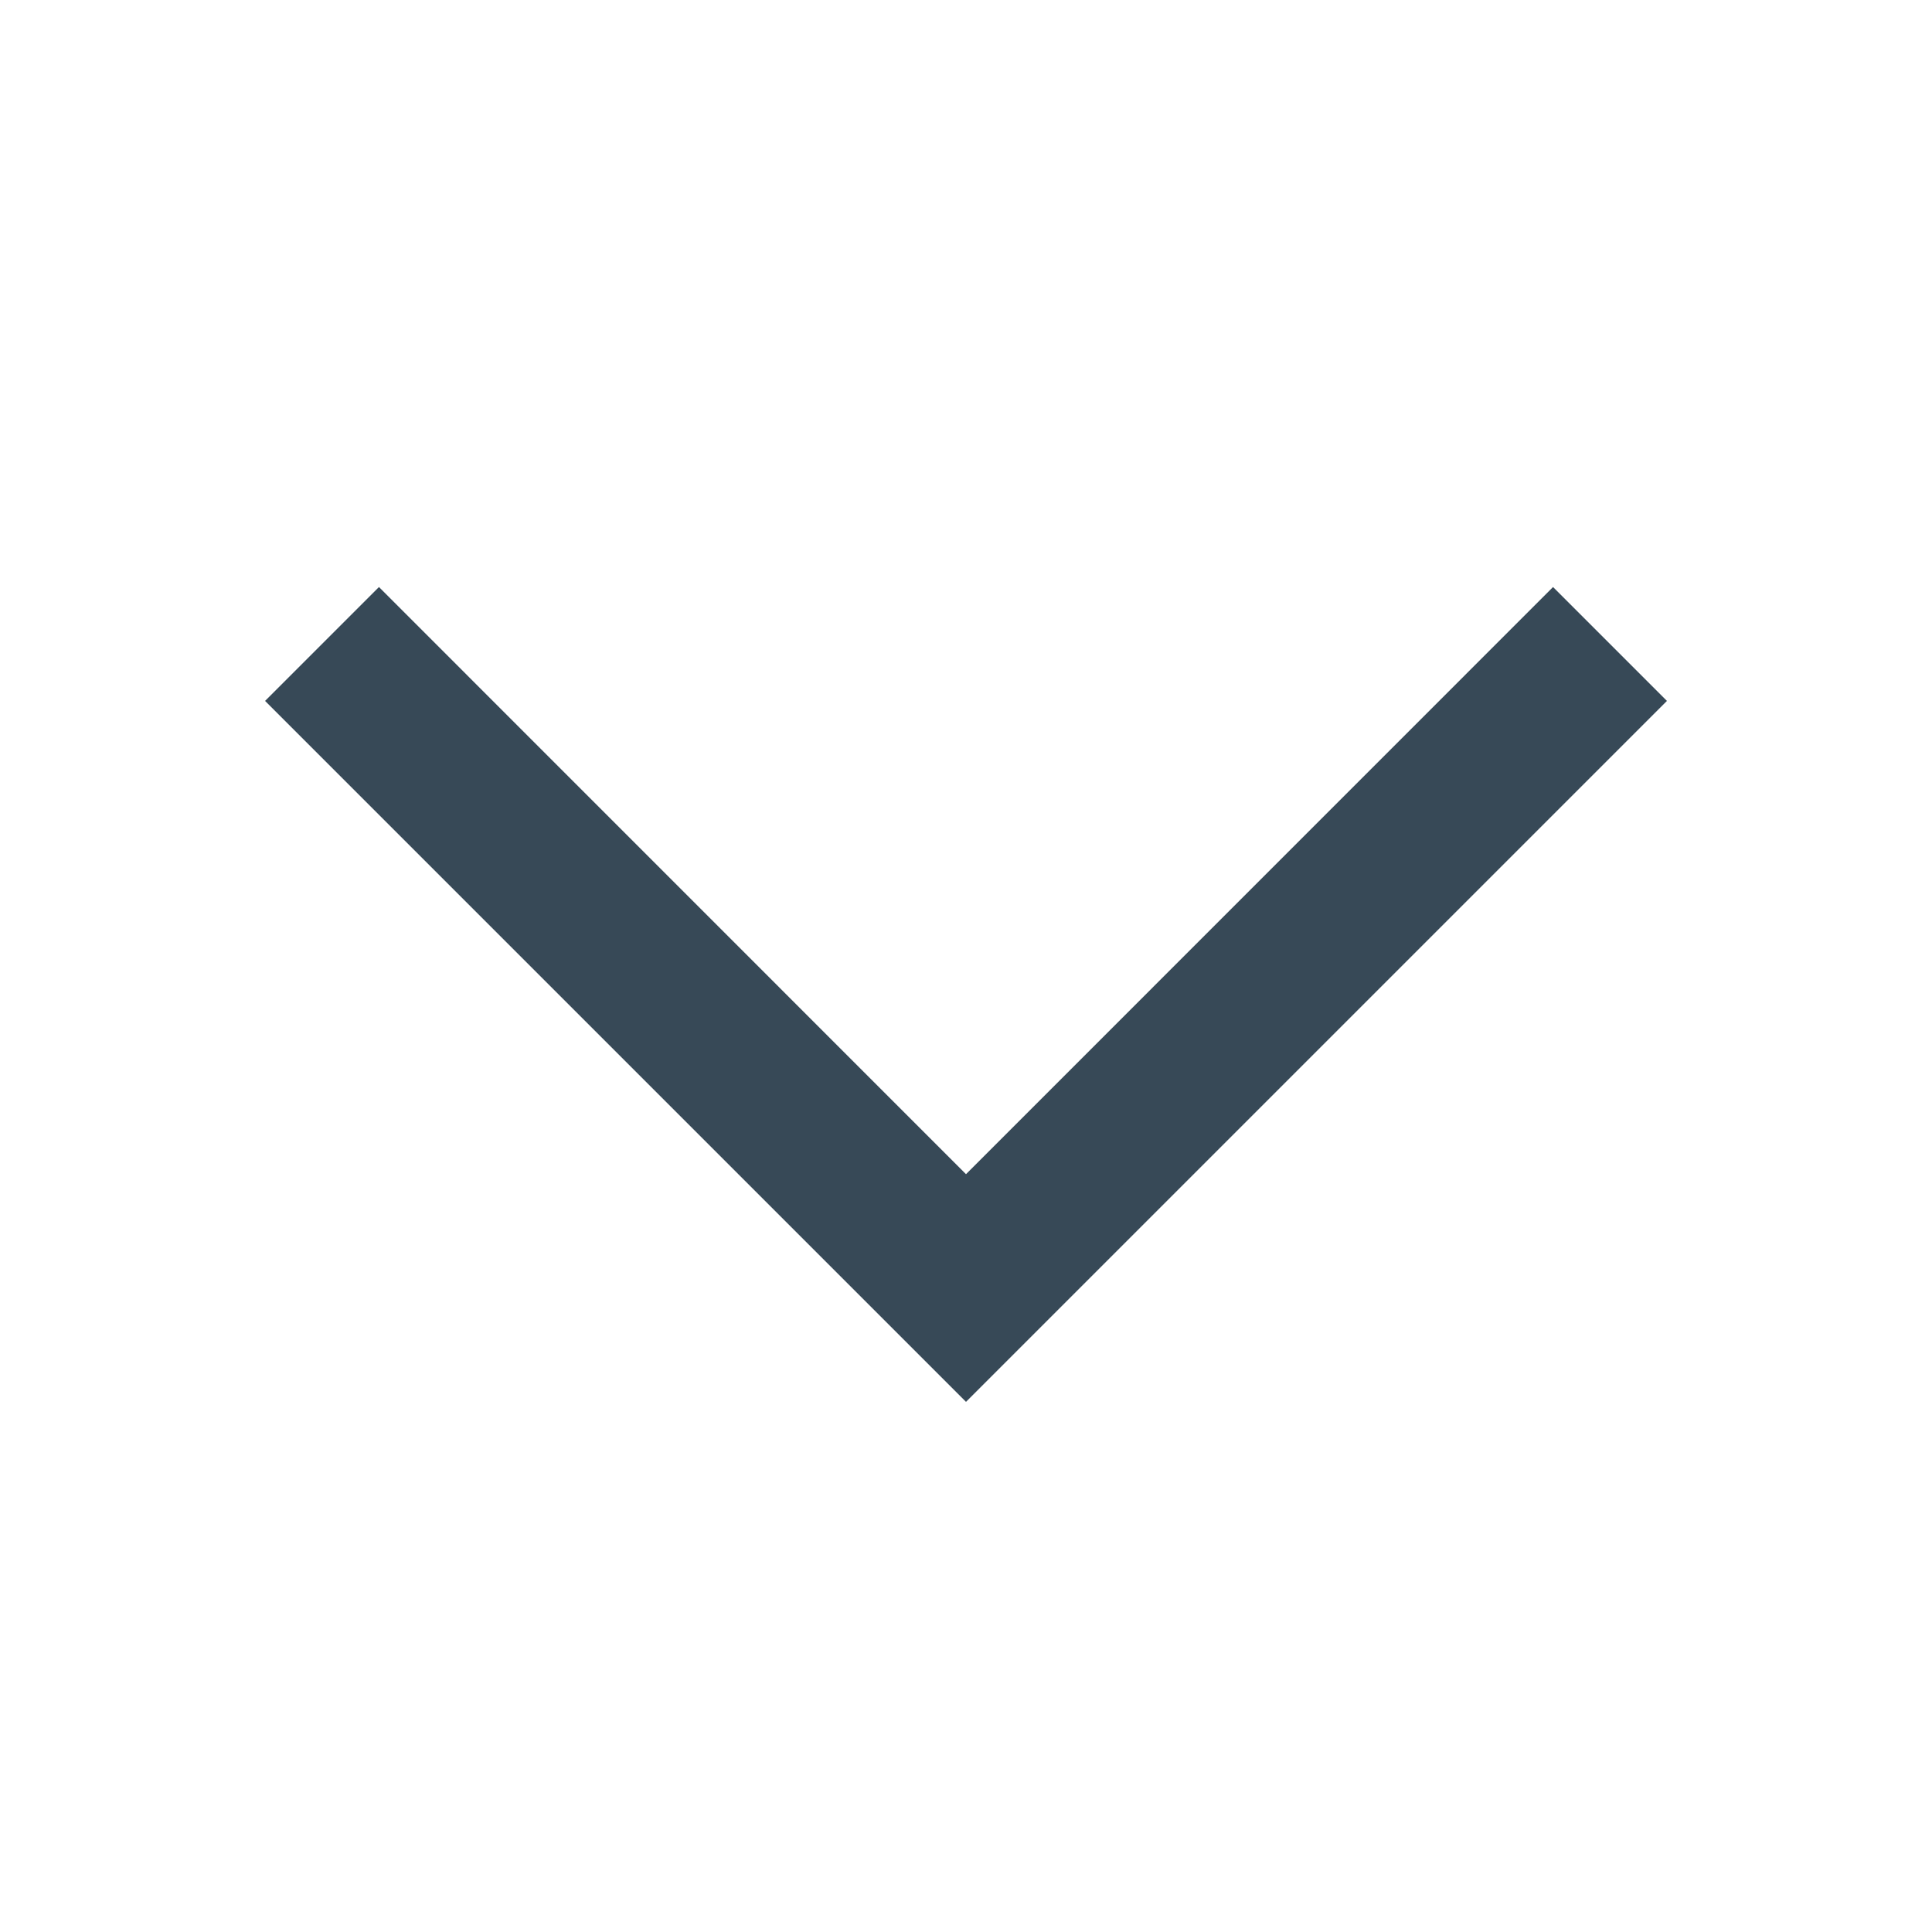 <svg width="20" height="20" viewBox="0 0 20 20" fill="none" xmlns="http://www.w3.org/2000/svg">
<path fill-rule="evenodd" clip-rule="evenodd" d="M16.077 6.077L17.256 7.256L10 14.512L2.744 7.256L3.923 6.077L10 12.155L16.077 6.077Z" fill="#374957"/>
</svg>

